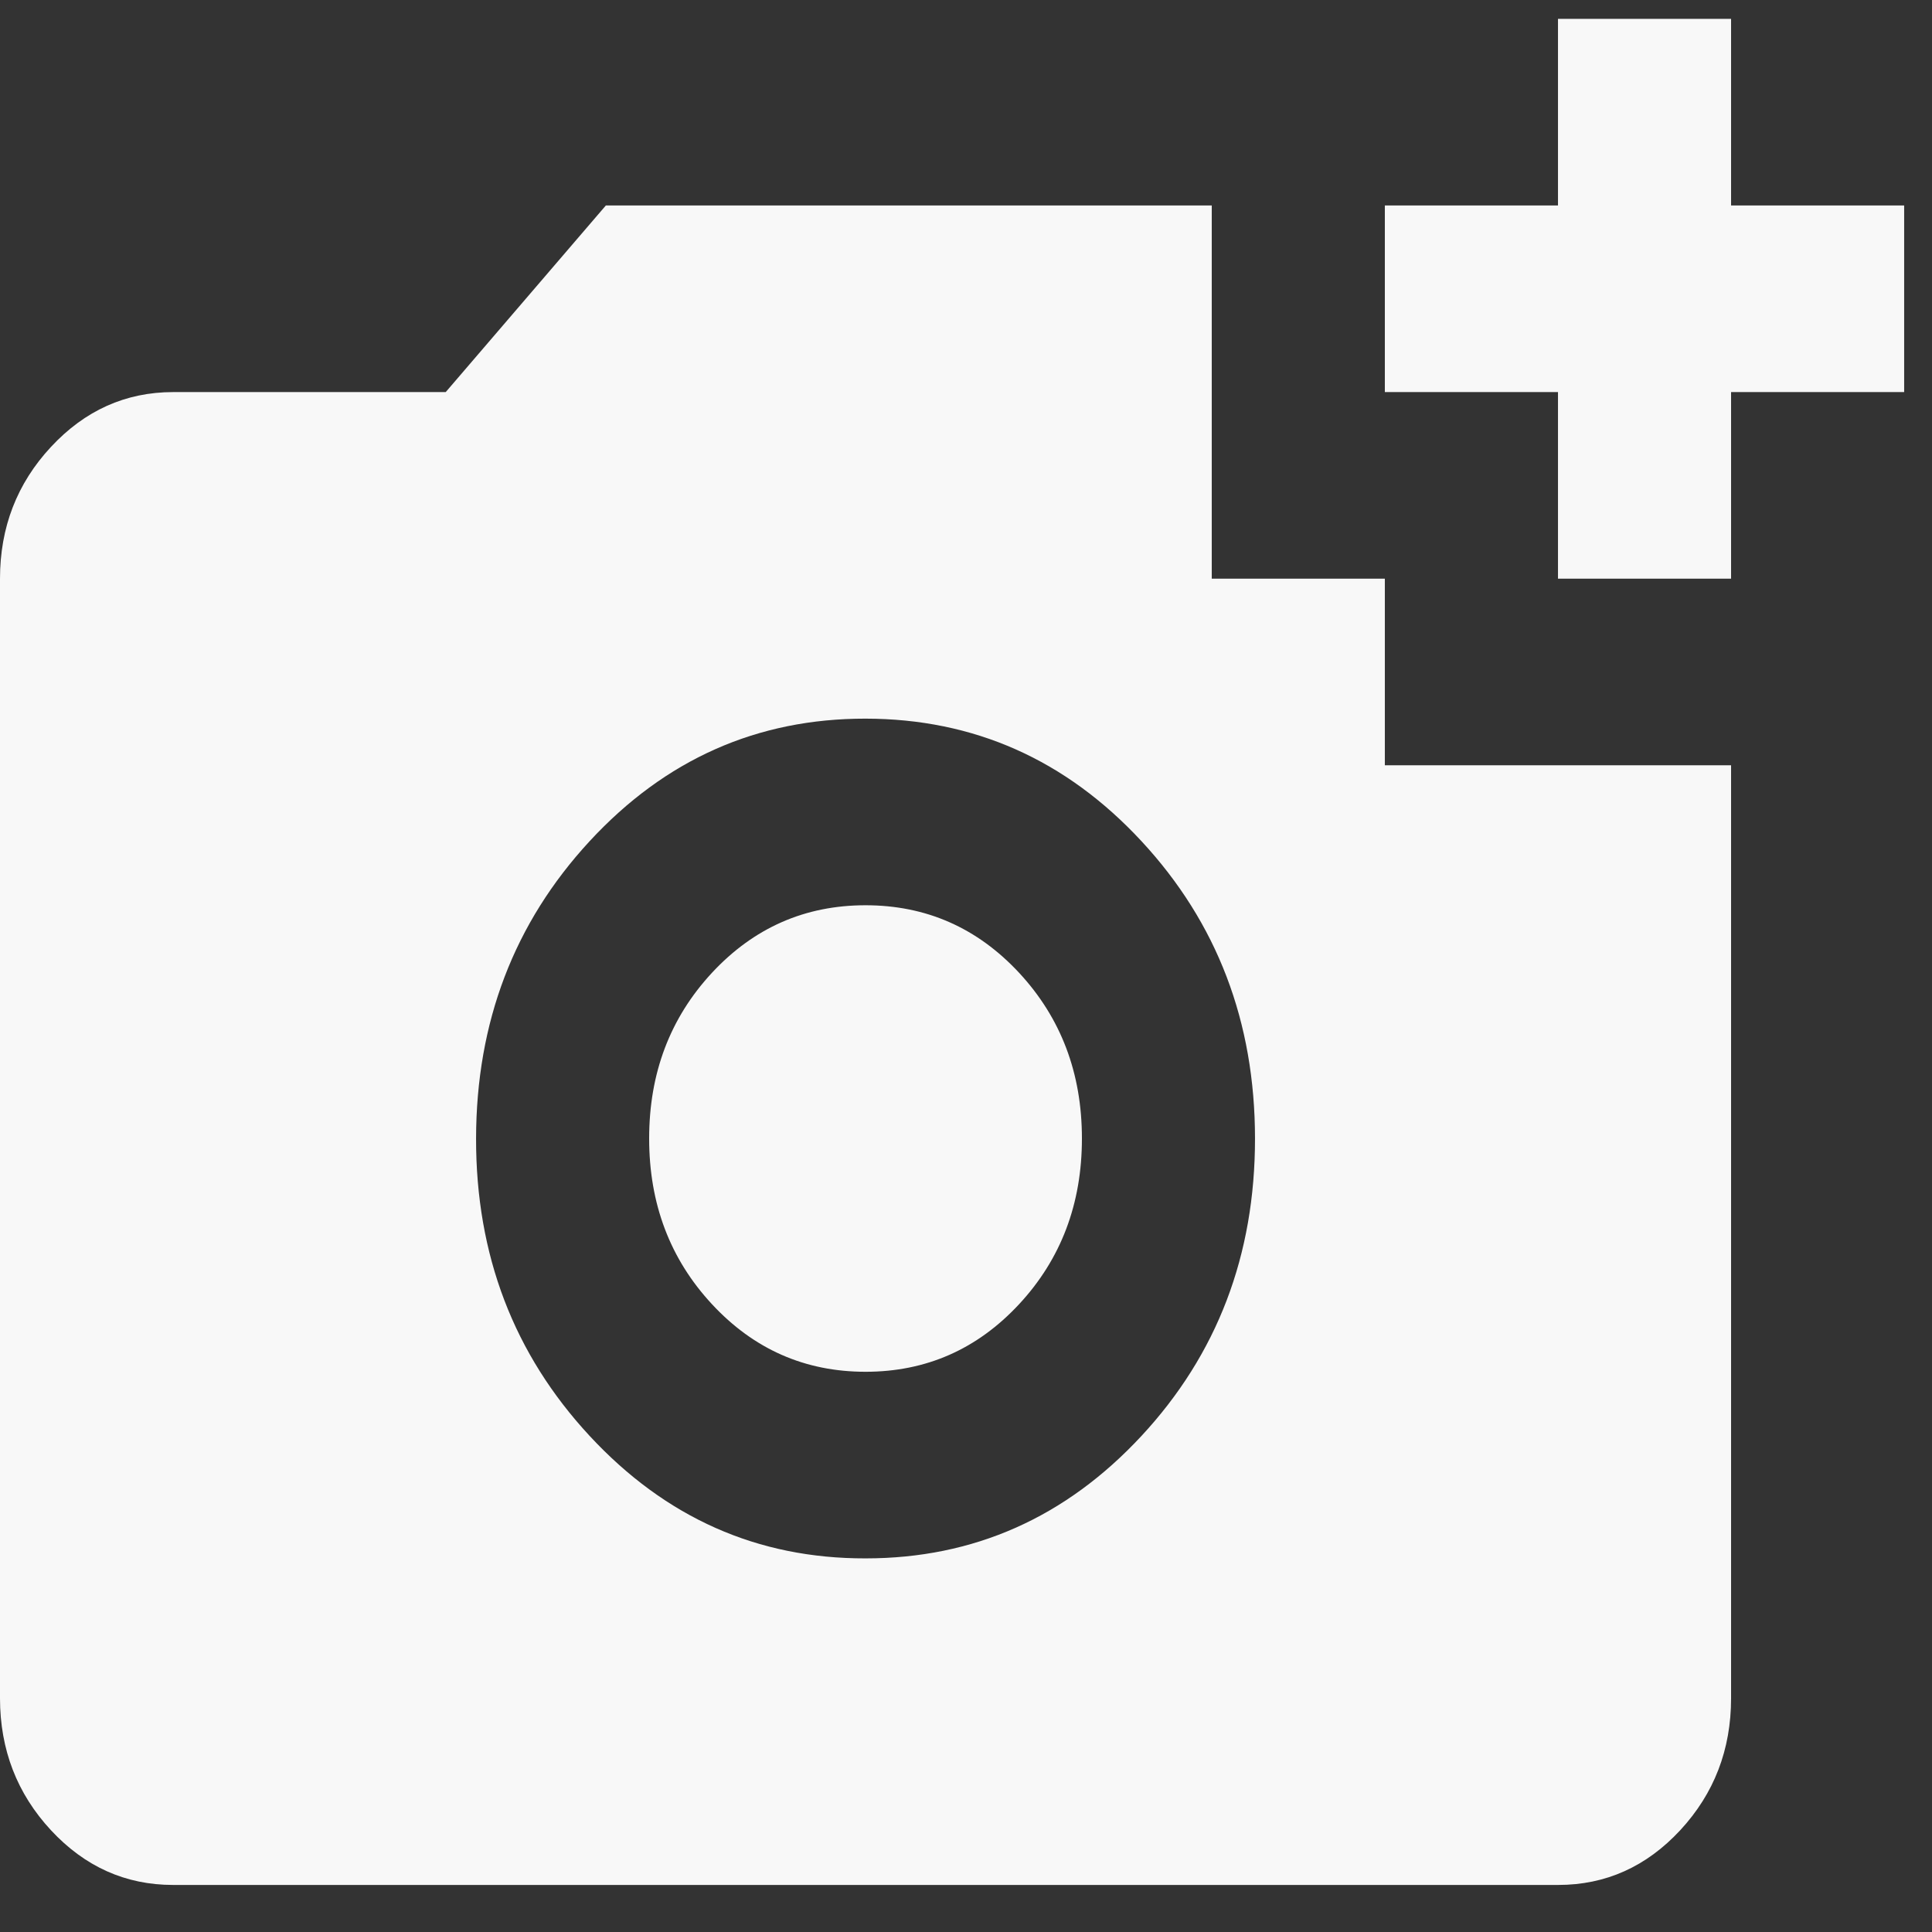 <svg width="34" height="34" viewBox="0 0 34 34" fill="none" xmlns="http://www.w3.org/2000/svg">
<rect x="0" y="0" width="34" height="34" fill="#333333" stroke="none"/>
<path d="M27.418 10.184V6.9H24.371V3.616H27.418V0.332H30.464V3.616H33.51V6.9H30.464V10.184H27.418ZM15.232 27.425C17.136 27.425 18.755 26.706 20.088 25.27C21.421 23.834 22.087 22.089 22.086 20.036C22.085 17.982 21.419 16.238 20.088 14.803C18.757 13.368 17.138 12.649 15.232 12.647C13.326 12.645 11.708 13.363 10.377 14.803C9.047 16.242 8.381 17.987 8.378 20.036C8.375 22.085 9.041 23.83 10.377 25.27C11.714 26.711 13.332 27.429 15.232 27.425ZM15.232 24.141C14.166 24.141 13.264 23.744 12.528 22.95C11.792 22.157 11.424 21.185 11.424 20.036C11.424 18.886 11.792 17.915 12.528 17.121C13.264 16.328 14.166 15.931 15.232 15.931C16.298 15.931 17.199 16.328 17.936 17.121C18.672 17.915 19.04 18.886 19.04 20.036C19.04 21.185 18.672 22.157 17.936 22.95C17.199 23.744 16.298 24.141 15.232 24.141ZM3.046 33.172C2.209 33.172 1.492 32.85 0.896 32.208C0.3 31.565 0.001 30.792 0 29.888V10.184C0 9.281 0.299 8.508 0.896 7.866C1.493 7.223 2.21 6.901 3.046 6.9H7.844L10.662 3.616H21.325V10.184H24.371V13.468H30.464V29.888C30.464 30.791 30.166 31.564 29.57 32.208C28.974 32.851 28.256 33.173 27.418 33.172H3.046Z" fill="#F8F8F8"/>
</svg>
